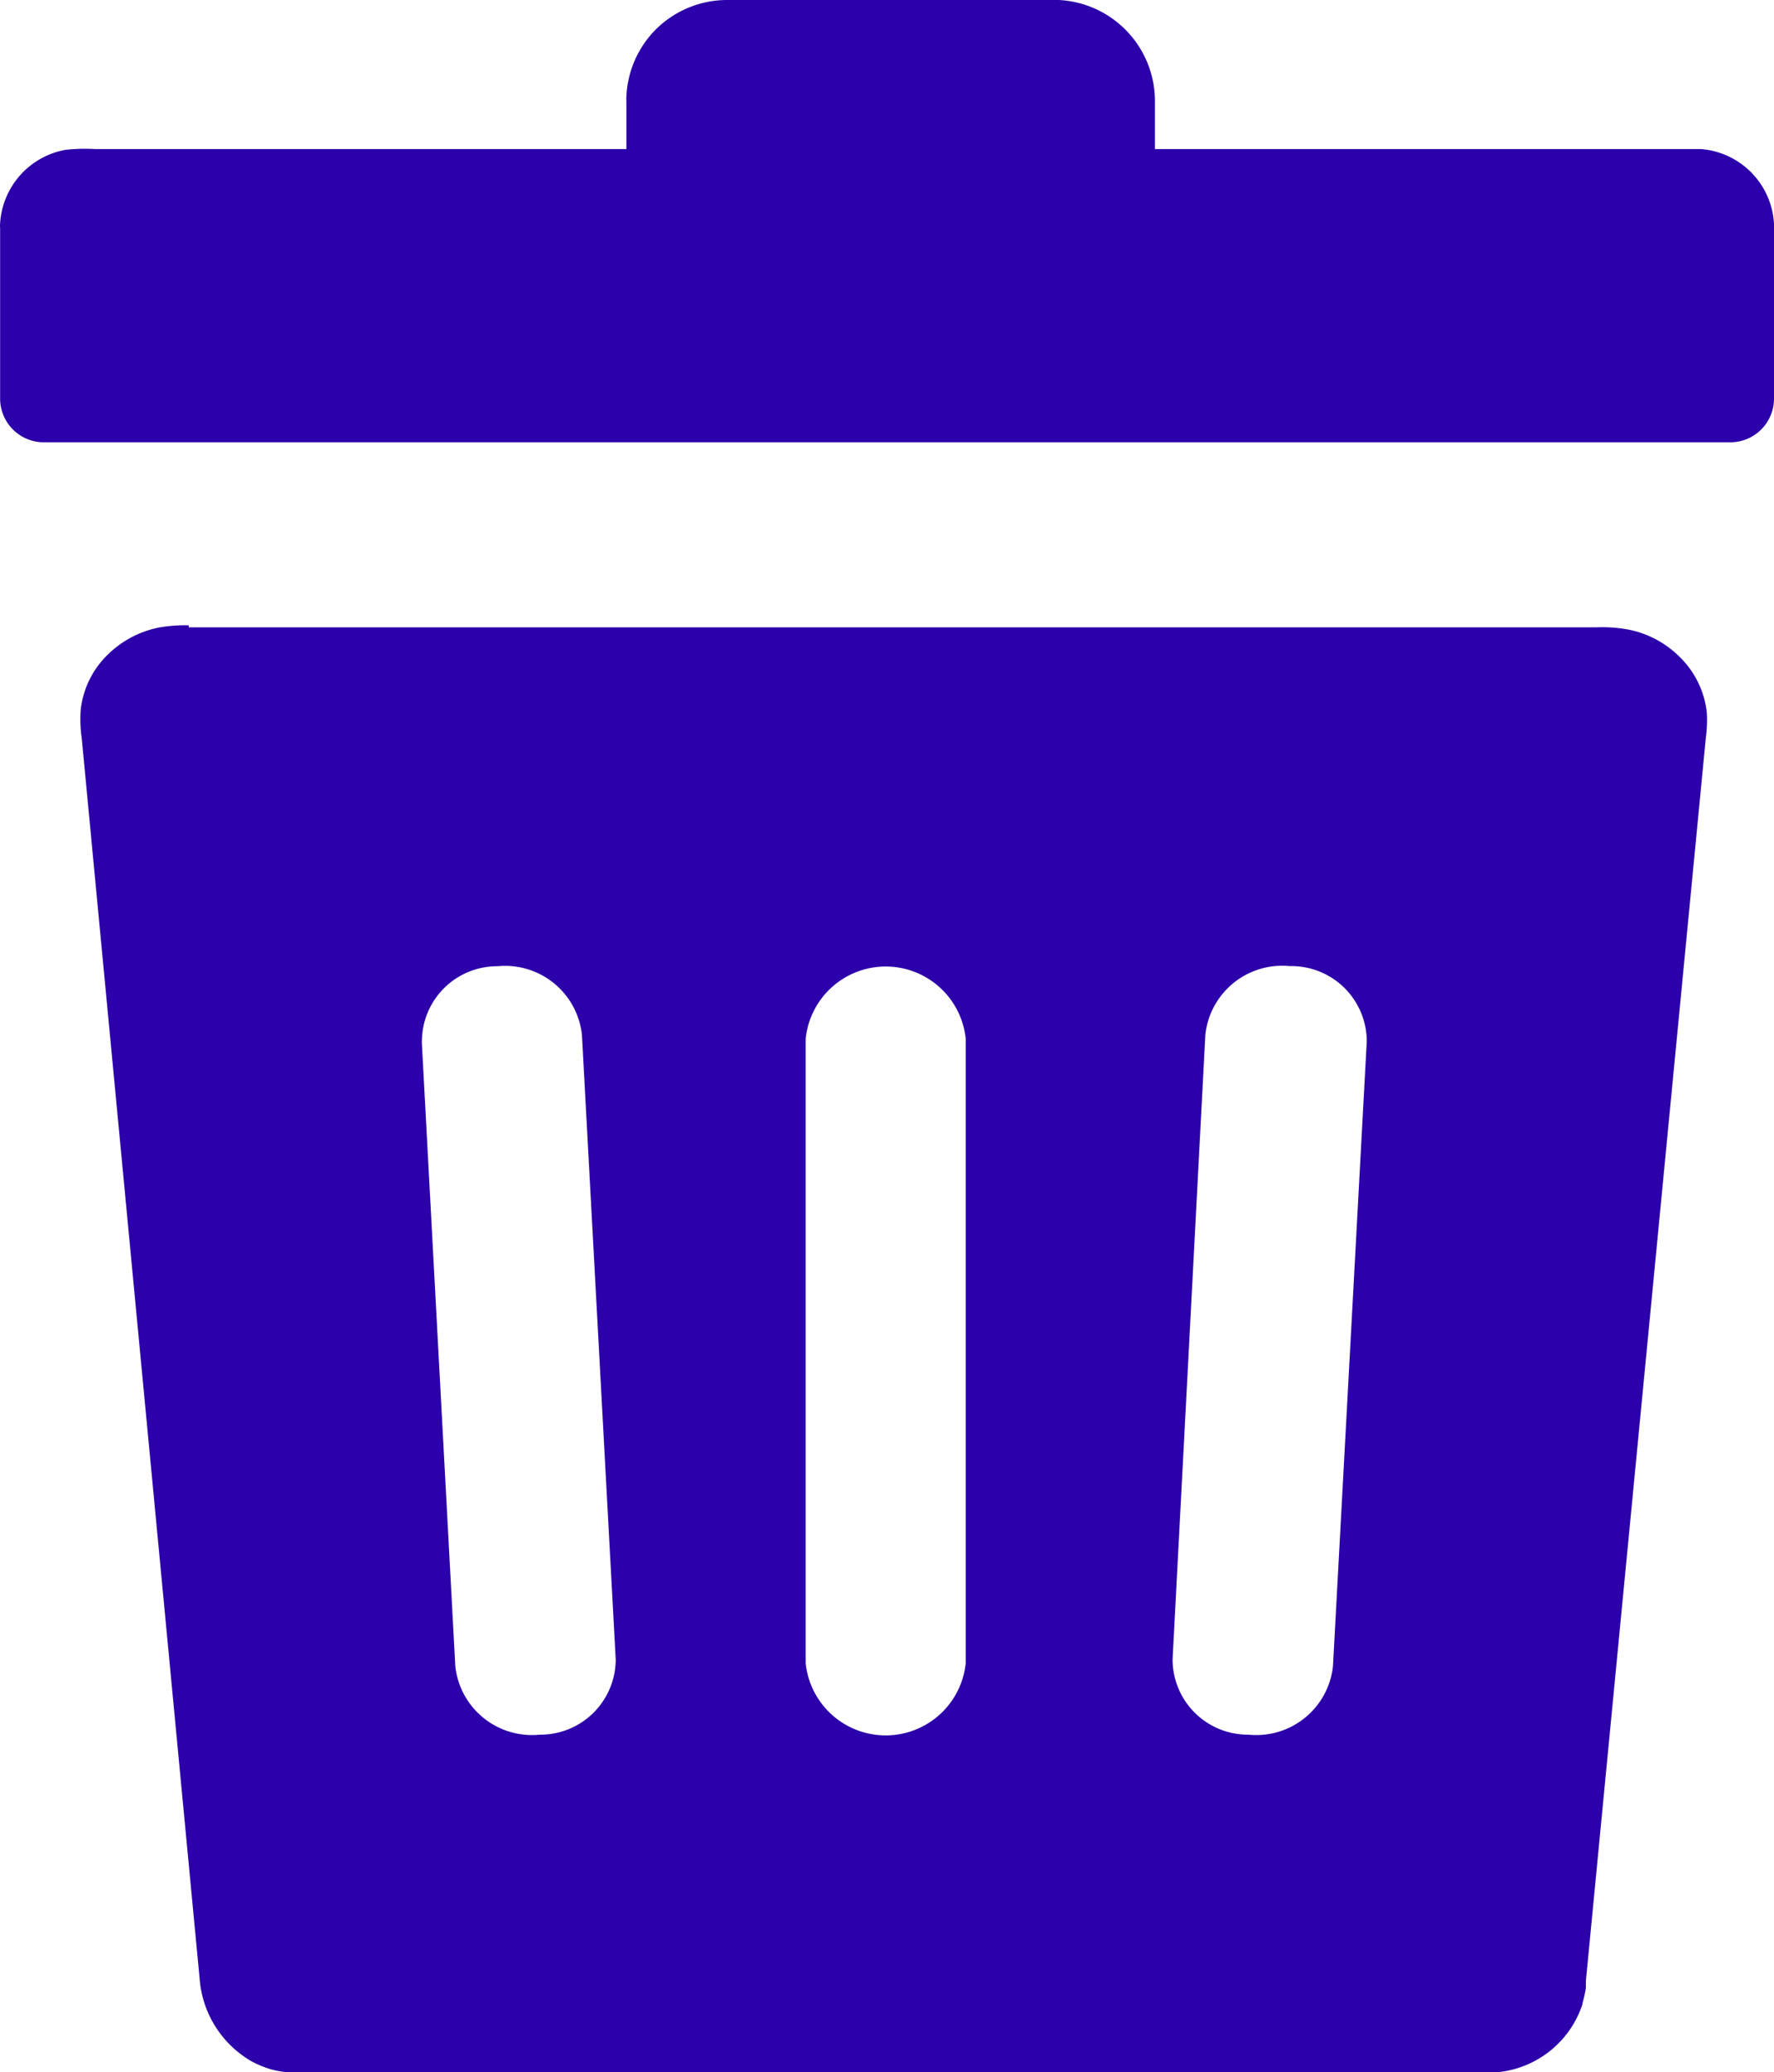 <svg xmlns="http://www.w3.org/2000/svg" width="14.288" height="16.677" viewBox="0 0 14.288 16.677">
  <path id="delete-icon_7_" data-name="delete-icon (7)" d="M1.511,5.049H12.853a1.141,1.141,0,0,1,.272.022.806.806,0,0,1,.391.212.738.738,0,0,1,.223.454,1.039,1.039,0,0,1-.008.2l-.966,10.006h0v.056h0a.959.959,0,0,1-.027.122h0v.008h0a.8.8,0,0,1-.743.553H2.346a.838.838,0,0,1-.17-.026.838.838,0,0,1-.158-.065h0a.84.84,0,0,1-.418-.663L.65,5.939a1.045,1.045,0,0,1-.008-.226.73.73,0,0,1,.221-.447.815.815,0,0,1,.408-.215,1.215,1.215,0,0,1,.243-.018ZM.761,1.2H5.037V.815h0a.332.332,0,0,1,0-.037A.815.815,0,0,1,5.276.235h0A.815.815,0,0,1,5.848,0H8.52a.815.815,0,0,1,.774.815h0V1.2h4.4a.639.639,0,0,1,.586.6c0,.024,0,.043,0,.068v1.34a.352.352,0,0,1-.352.352H.345a.352.352,0,0,1-.352-.348V1.838h0a.212.212,0,0,1,0-.042h0a.641.641,0,0,1,.527-.59A1.413,1.413,0,0,1,.761,1.2Zm5.72,7.16a.648.648,0,0,1,1.289,0v5.027a.648.648,0,0,1-1.289,0ZM9.7,8.328a.622.622,0,0,1,.679-.552A.607.607,0,0,1,11,8.383l-.272,5.027a.621.621,0,0,1-.679.552.607.607,0,0,1-.613-.606ZM3.39,8.383A.606.606,0,0,1,4,7.777a.622.622,0,0,1,.679.552l.272,5.027a.607.607,0,0,1-.613.606.621.621,0,0,1-.679-.552L3.389,8.383Z" transform="translate(0.008)" fill="#2c00aa" fill-rule="evenodd"/>
</svg>
